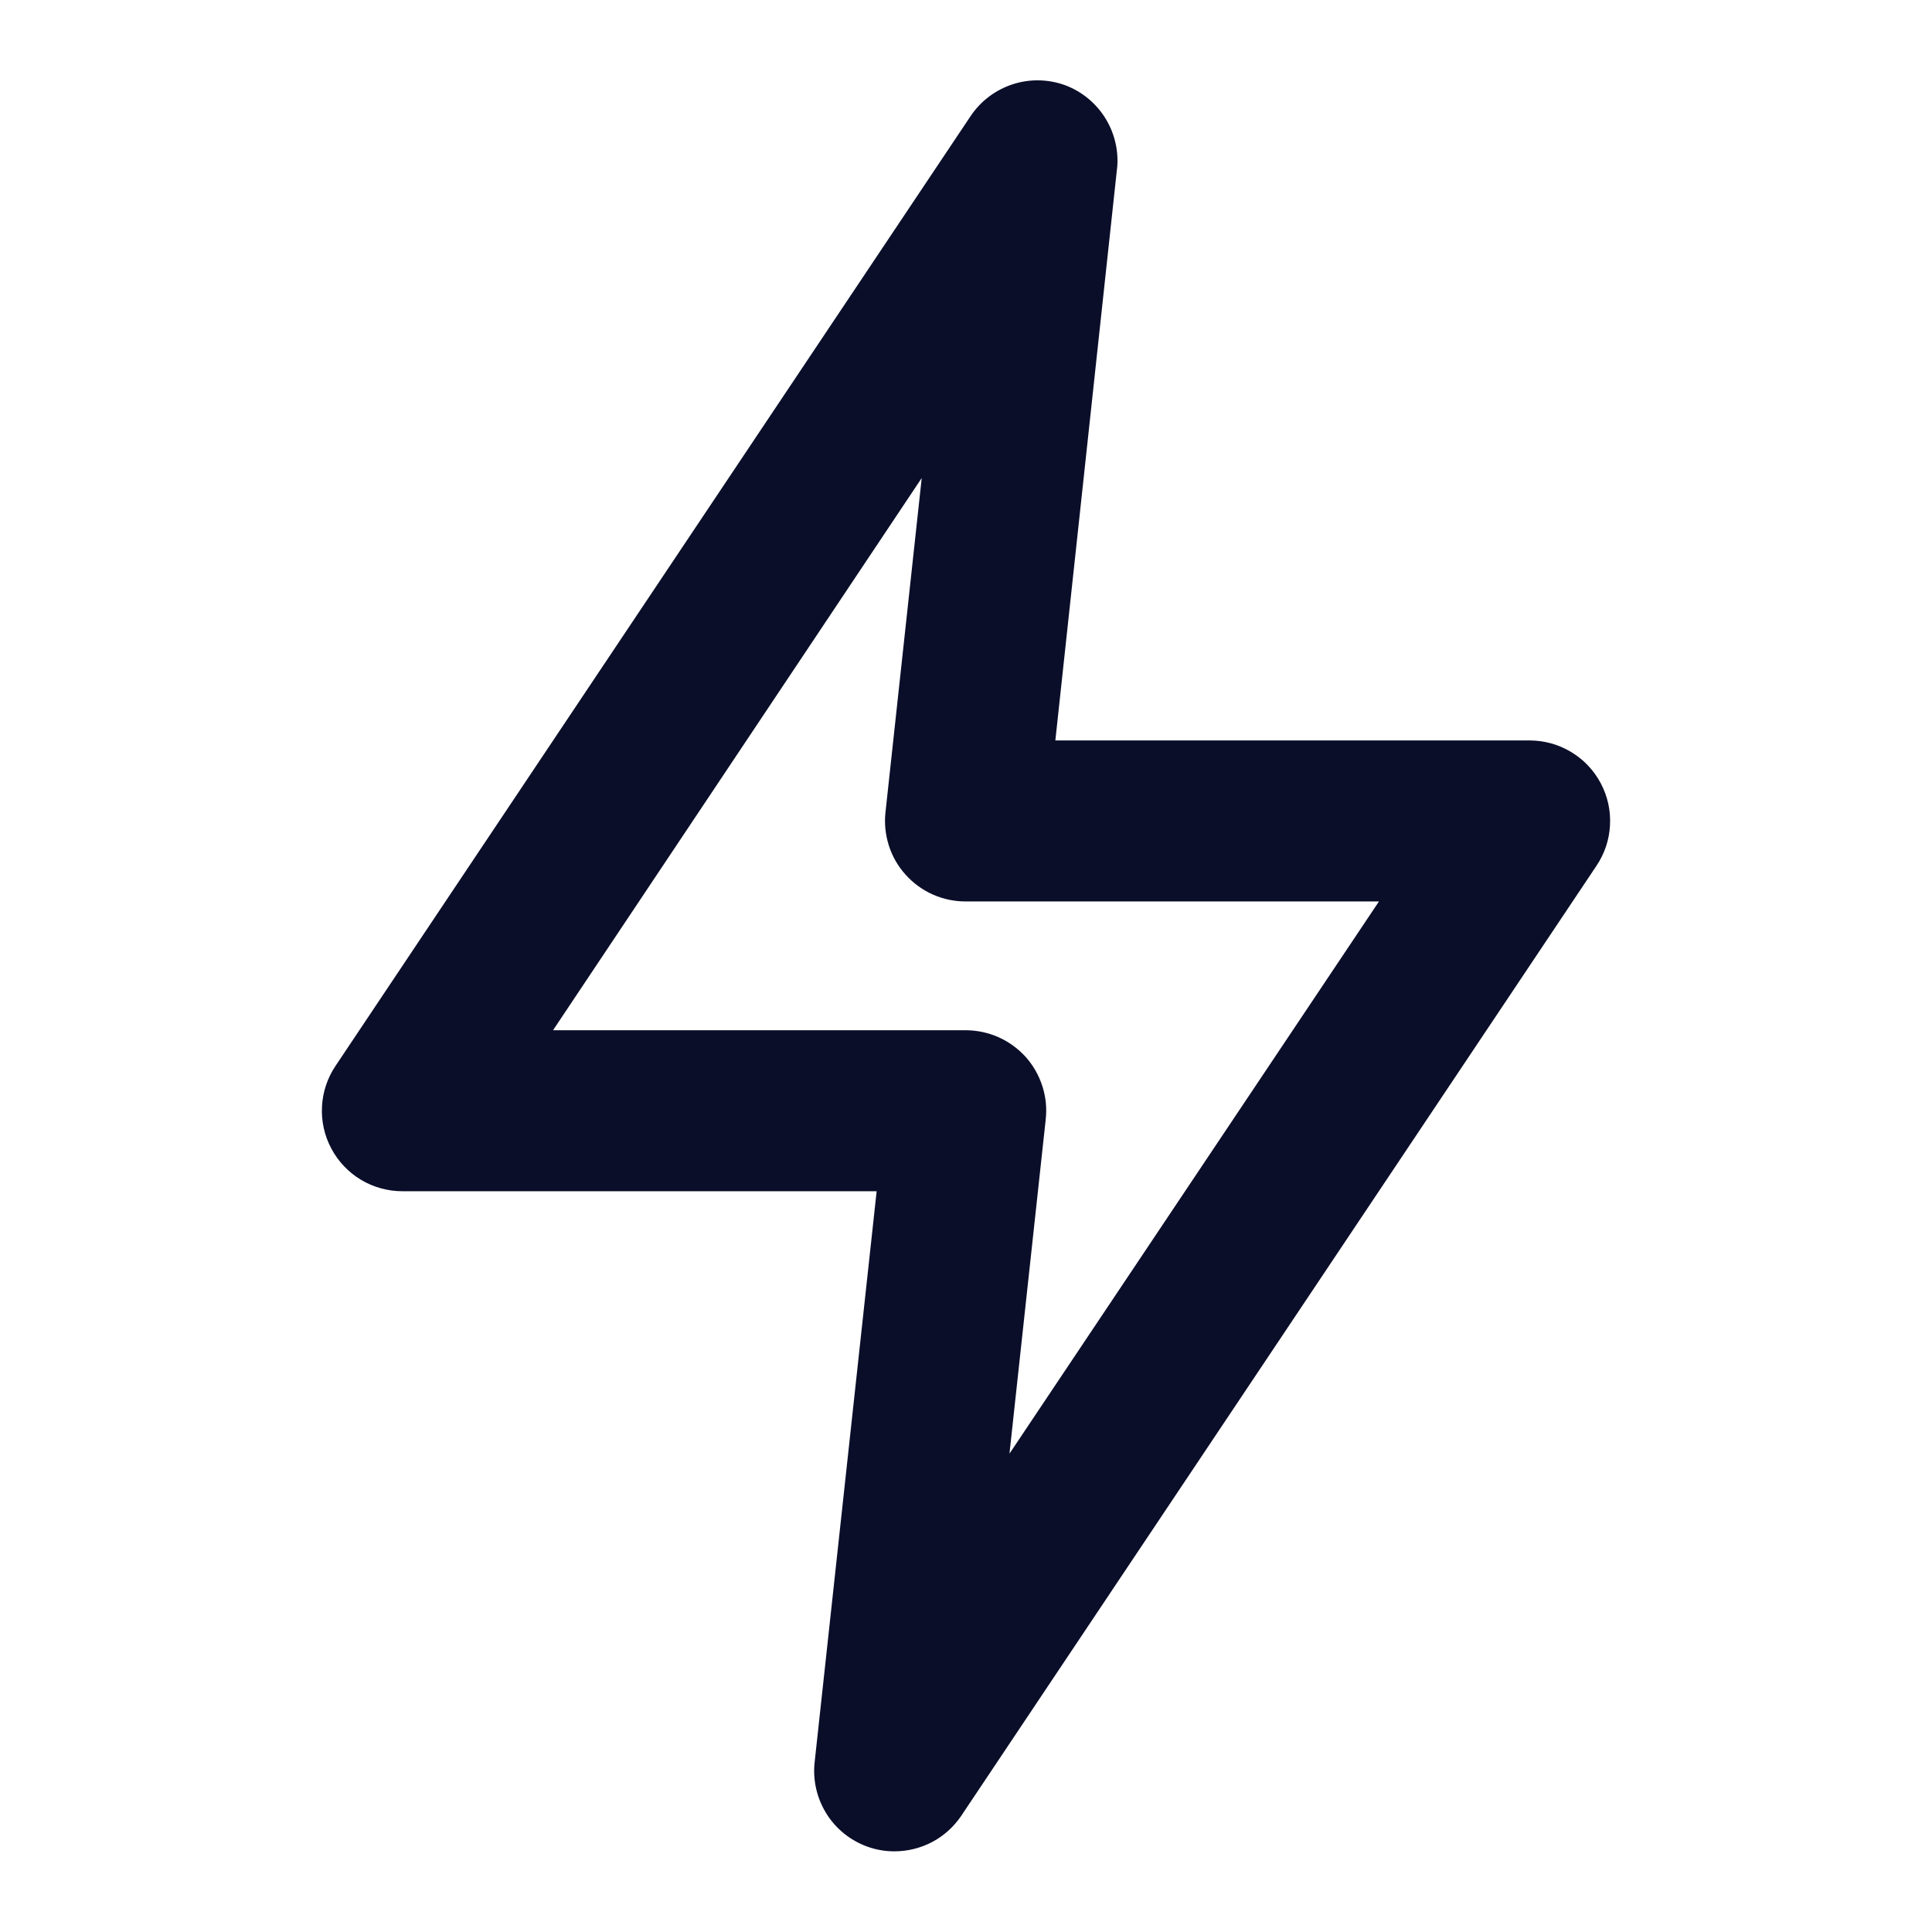 <svg width="24" height="24" viewBox="0 0 24 24" fill="none" xmlns="http://www.w3.org/2000/svg">
<g clip-path="url(#clip0_274_11549)">
<path d="M11.11 22.998C10.994 22.998 10.879 22.978 10.77 22.938C10.56 22.861 10.381 22.716 10.264 22.526C10.146 22.335 10.095 22.111 10.12 21.888L10.89 14.798H5C4.818 14.798 4.64 14.749 4.484 14.656C4.328 14.562 4.201 14.428 4.116 14.268C4.03 14.107 3.99 13.927 4 13.745C4.009 13.564 4.068 13.389 4.17 13.238L12.06 1.438C12.185 1.253 12.368 1.116 12.58 1.047C12.791 0.978 13.02 0.982 13.23 1.058C13.431 1.133 13.603 1.271 13.72 1.451C13.837 1.631 13.893 1.844 13.88 2.058L13.11 9.198H19C19.182 9.198 19.36 9.247 19.516 9.341C19.672 9.434 19.799 9.568 19.884 9.728C19.97 9.889 20.01 10.069 20 10.251C19.991 10.432 19.932 10.608 19.83 10.758L11.94 22.558C11.848 22.694 11.725 22.805 11.58 22.882C11.435 22.958 11.274 22.998 11.11 22.998ZM6.87 12.798H12C12.139 12.799 12.277 12.828 12.405 12.885C12.532 12.942 12.646 13.025 12.74 13.128C12.834 13.233 12.905 13.357 12.948 13.491C12.992 13.626 13.006 13.768 12.99 13.908L12.54 18.058L17.13 11.198H12C11.859 11.199 11.719 11.17 11.59 11.113C11.461 11.056 11.345 10.972 11.251 10.867C11.156 10.763 11.085 10.639 11.042 10.505C10.999 10.37 10.984 10.228 11 10.088L11.45 5.938L6.87 12.798Z" fill="#0A0E29"/>
</g>
<defs>
<clipPath id="clip0_274_11549">
<rect width="24" height="24" fill="white"/>
</clipPath>
</defs>
</svg>

